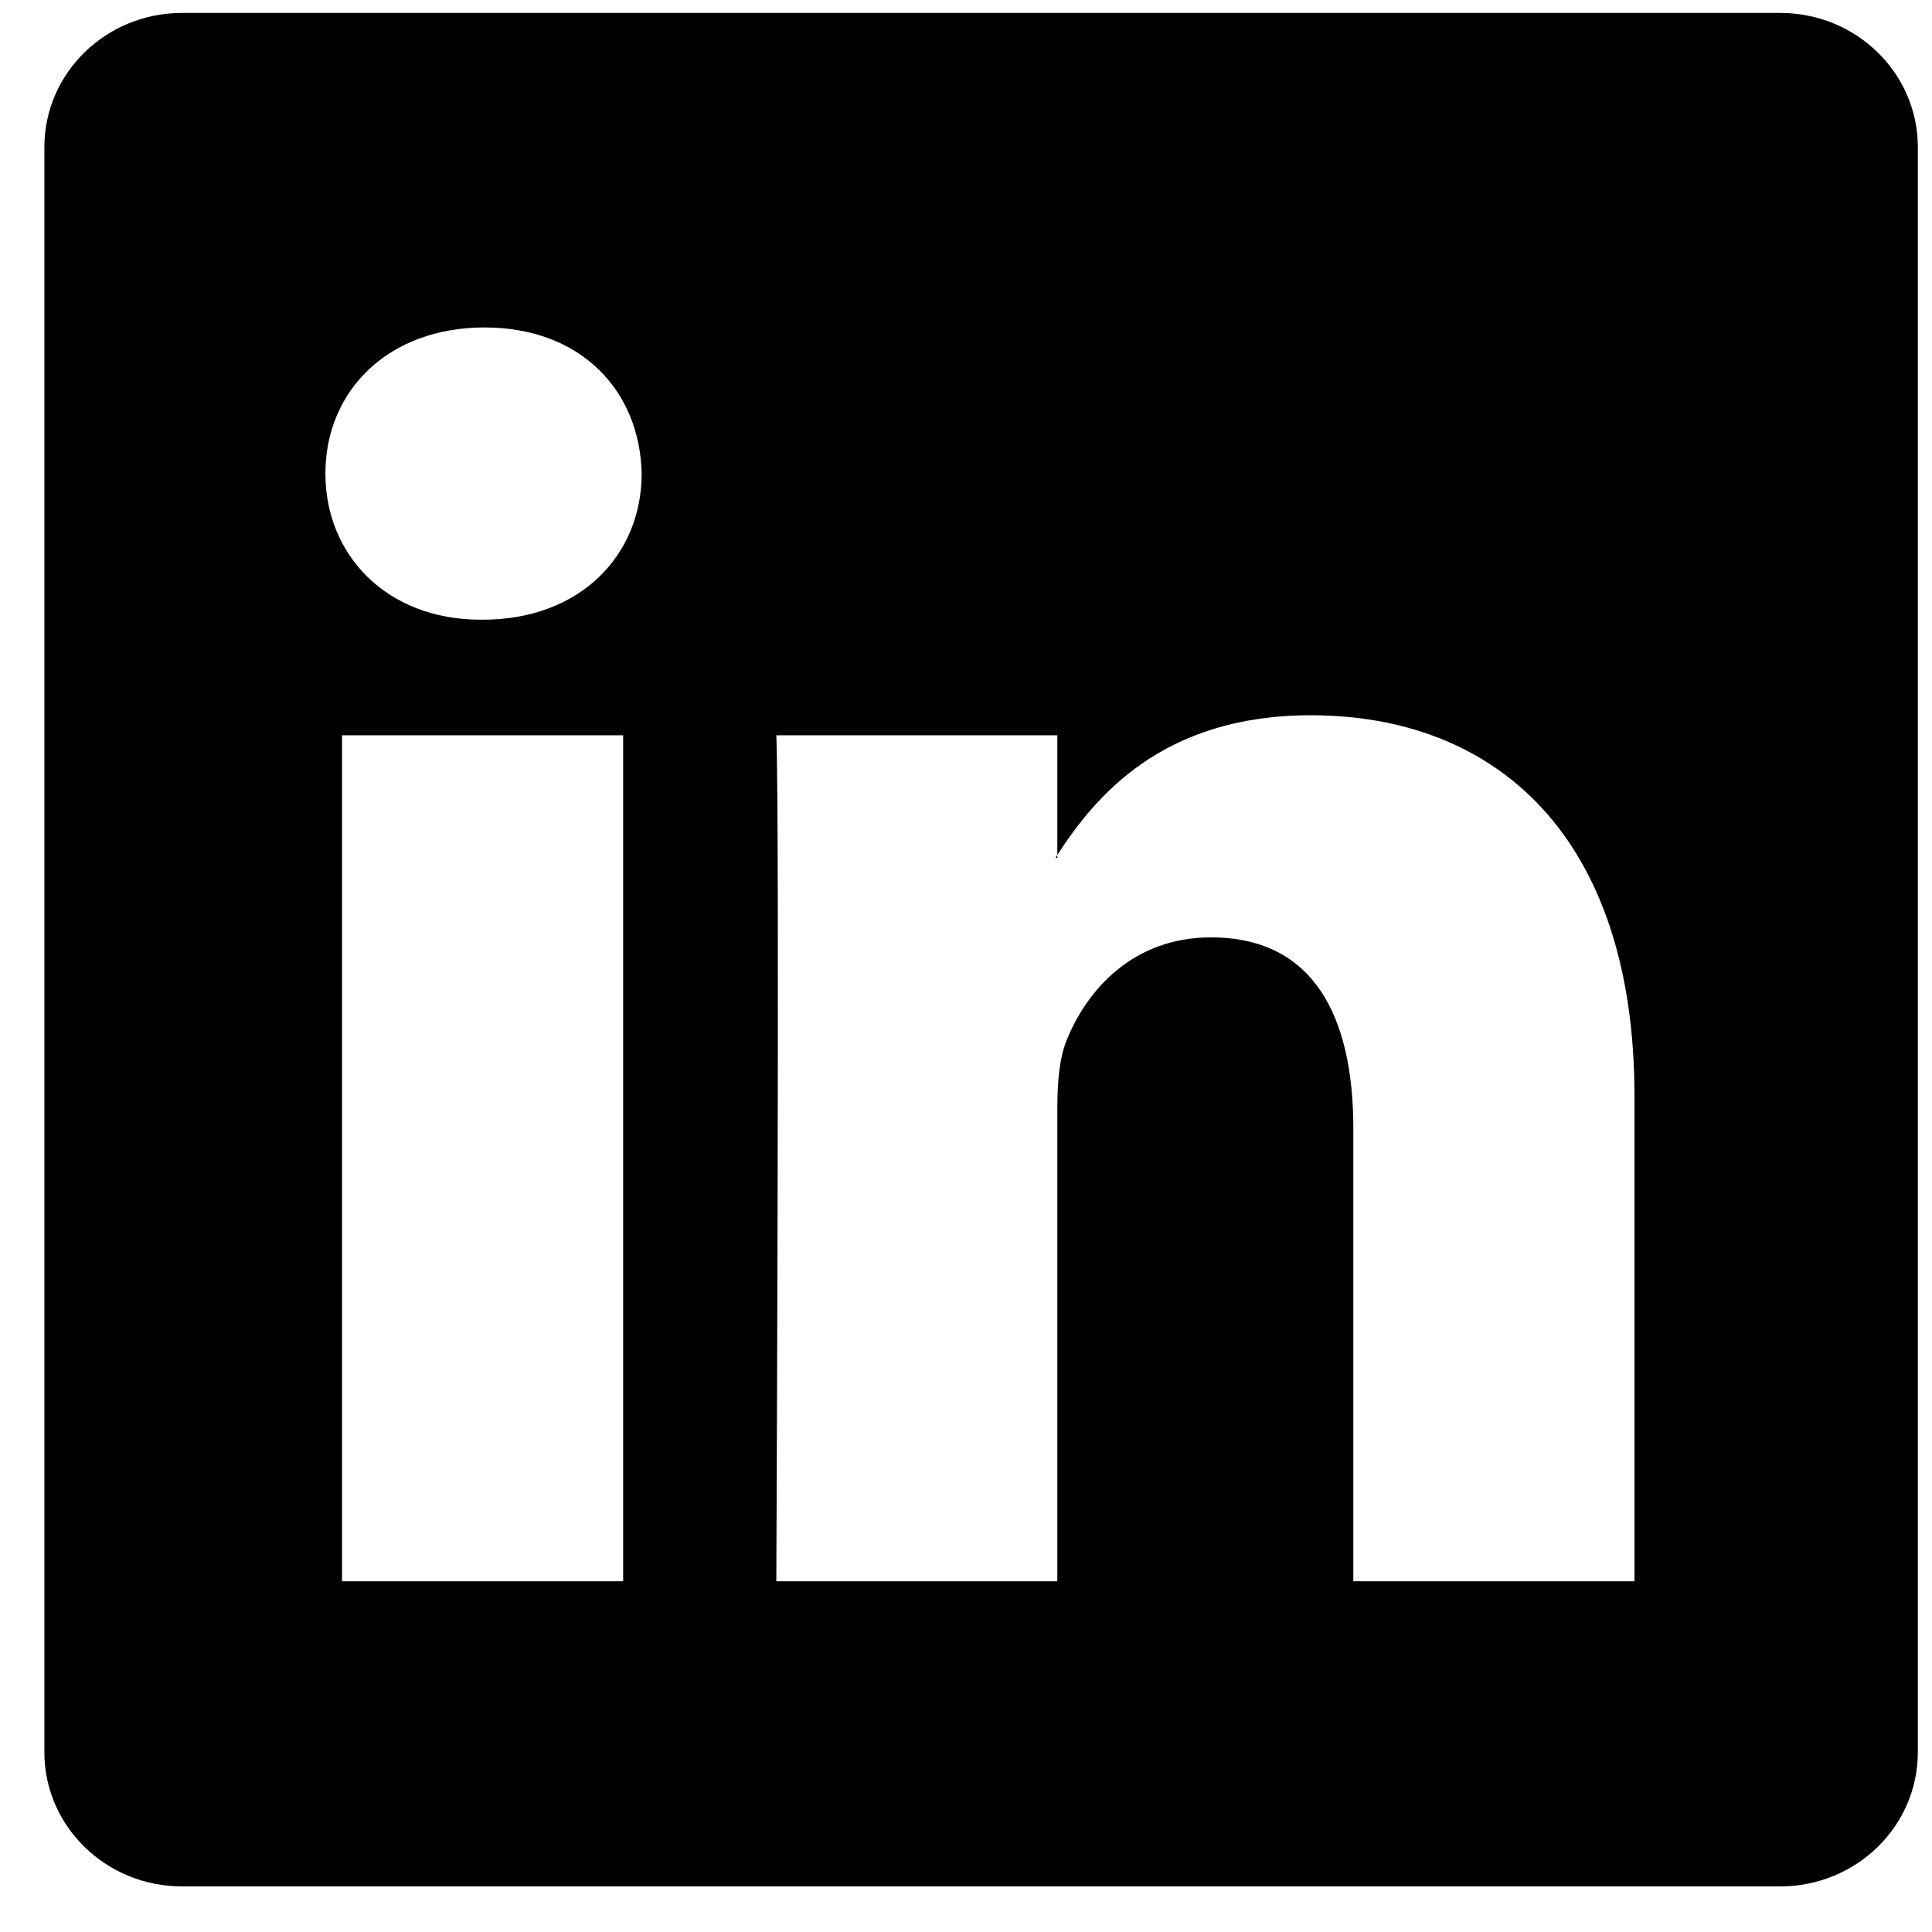<svg width="33" height="33" viewBox="0 0 33 33" fill="none" xmlns="http://www.w3.org/2000/svg">
<g clip-path="url(#clip0_5417_8057)">
<path d="M0.758 2.513C0.758 1.247 1.81 0.221 3.108 0.221H30.408C31.706 0.221 32.758 1.247 32.758 2.513V29.929C32.758 31.195 31.706 32.221 30.408 32.221H3.108C1.81 32.221 0.758 31.195 0.758 29.929V2.513ZM10.644 27.009V12.559H5.842V27.009H10.644ZM8.244 10.585C9.918 10.585 10.96 9.477 10.96 8.089C10.93 6.671 9.92 5.593 8.276 5.593C6.632 5.593 5.558 6.673 5.558 8.089C5.558 9.477 6.6 10.585 8.212 10.585H8.244ZM18.06 27.009V18.939C18.06 18.507 18.092 18.075 18.22 17.767C18.566 16.905 19.356 16.011 20.684 16.011C22.422 16.011 23.116 17.335 23.116 19.279V27.009H27.918V18.721C27.918 14.281 25.55 12.217 22.39 12.217C19.842 12.217 18.7 13.617 18.06 14.603V14.653H18.028C18.038 14.636 18.049 14.619 18.06 14.603V12.559H13.26C13.32 13.915 13.26 27.009 13.26 27.009H18.06Z" fill="black"/>
</g>
<defs>
<clipPath id="clip0_5417_8057">
<rect width="32" height="32" fill="white" transform="translate(0.758 0.221)"/>
</clipPath>
</defs>
</svg>
